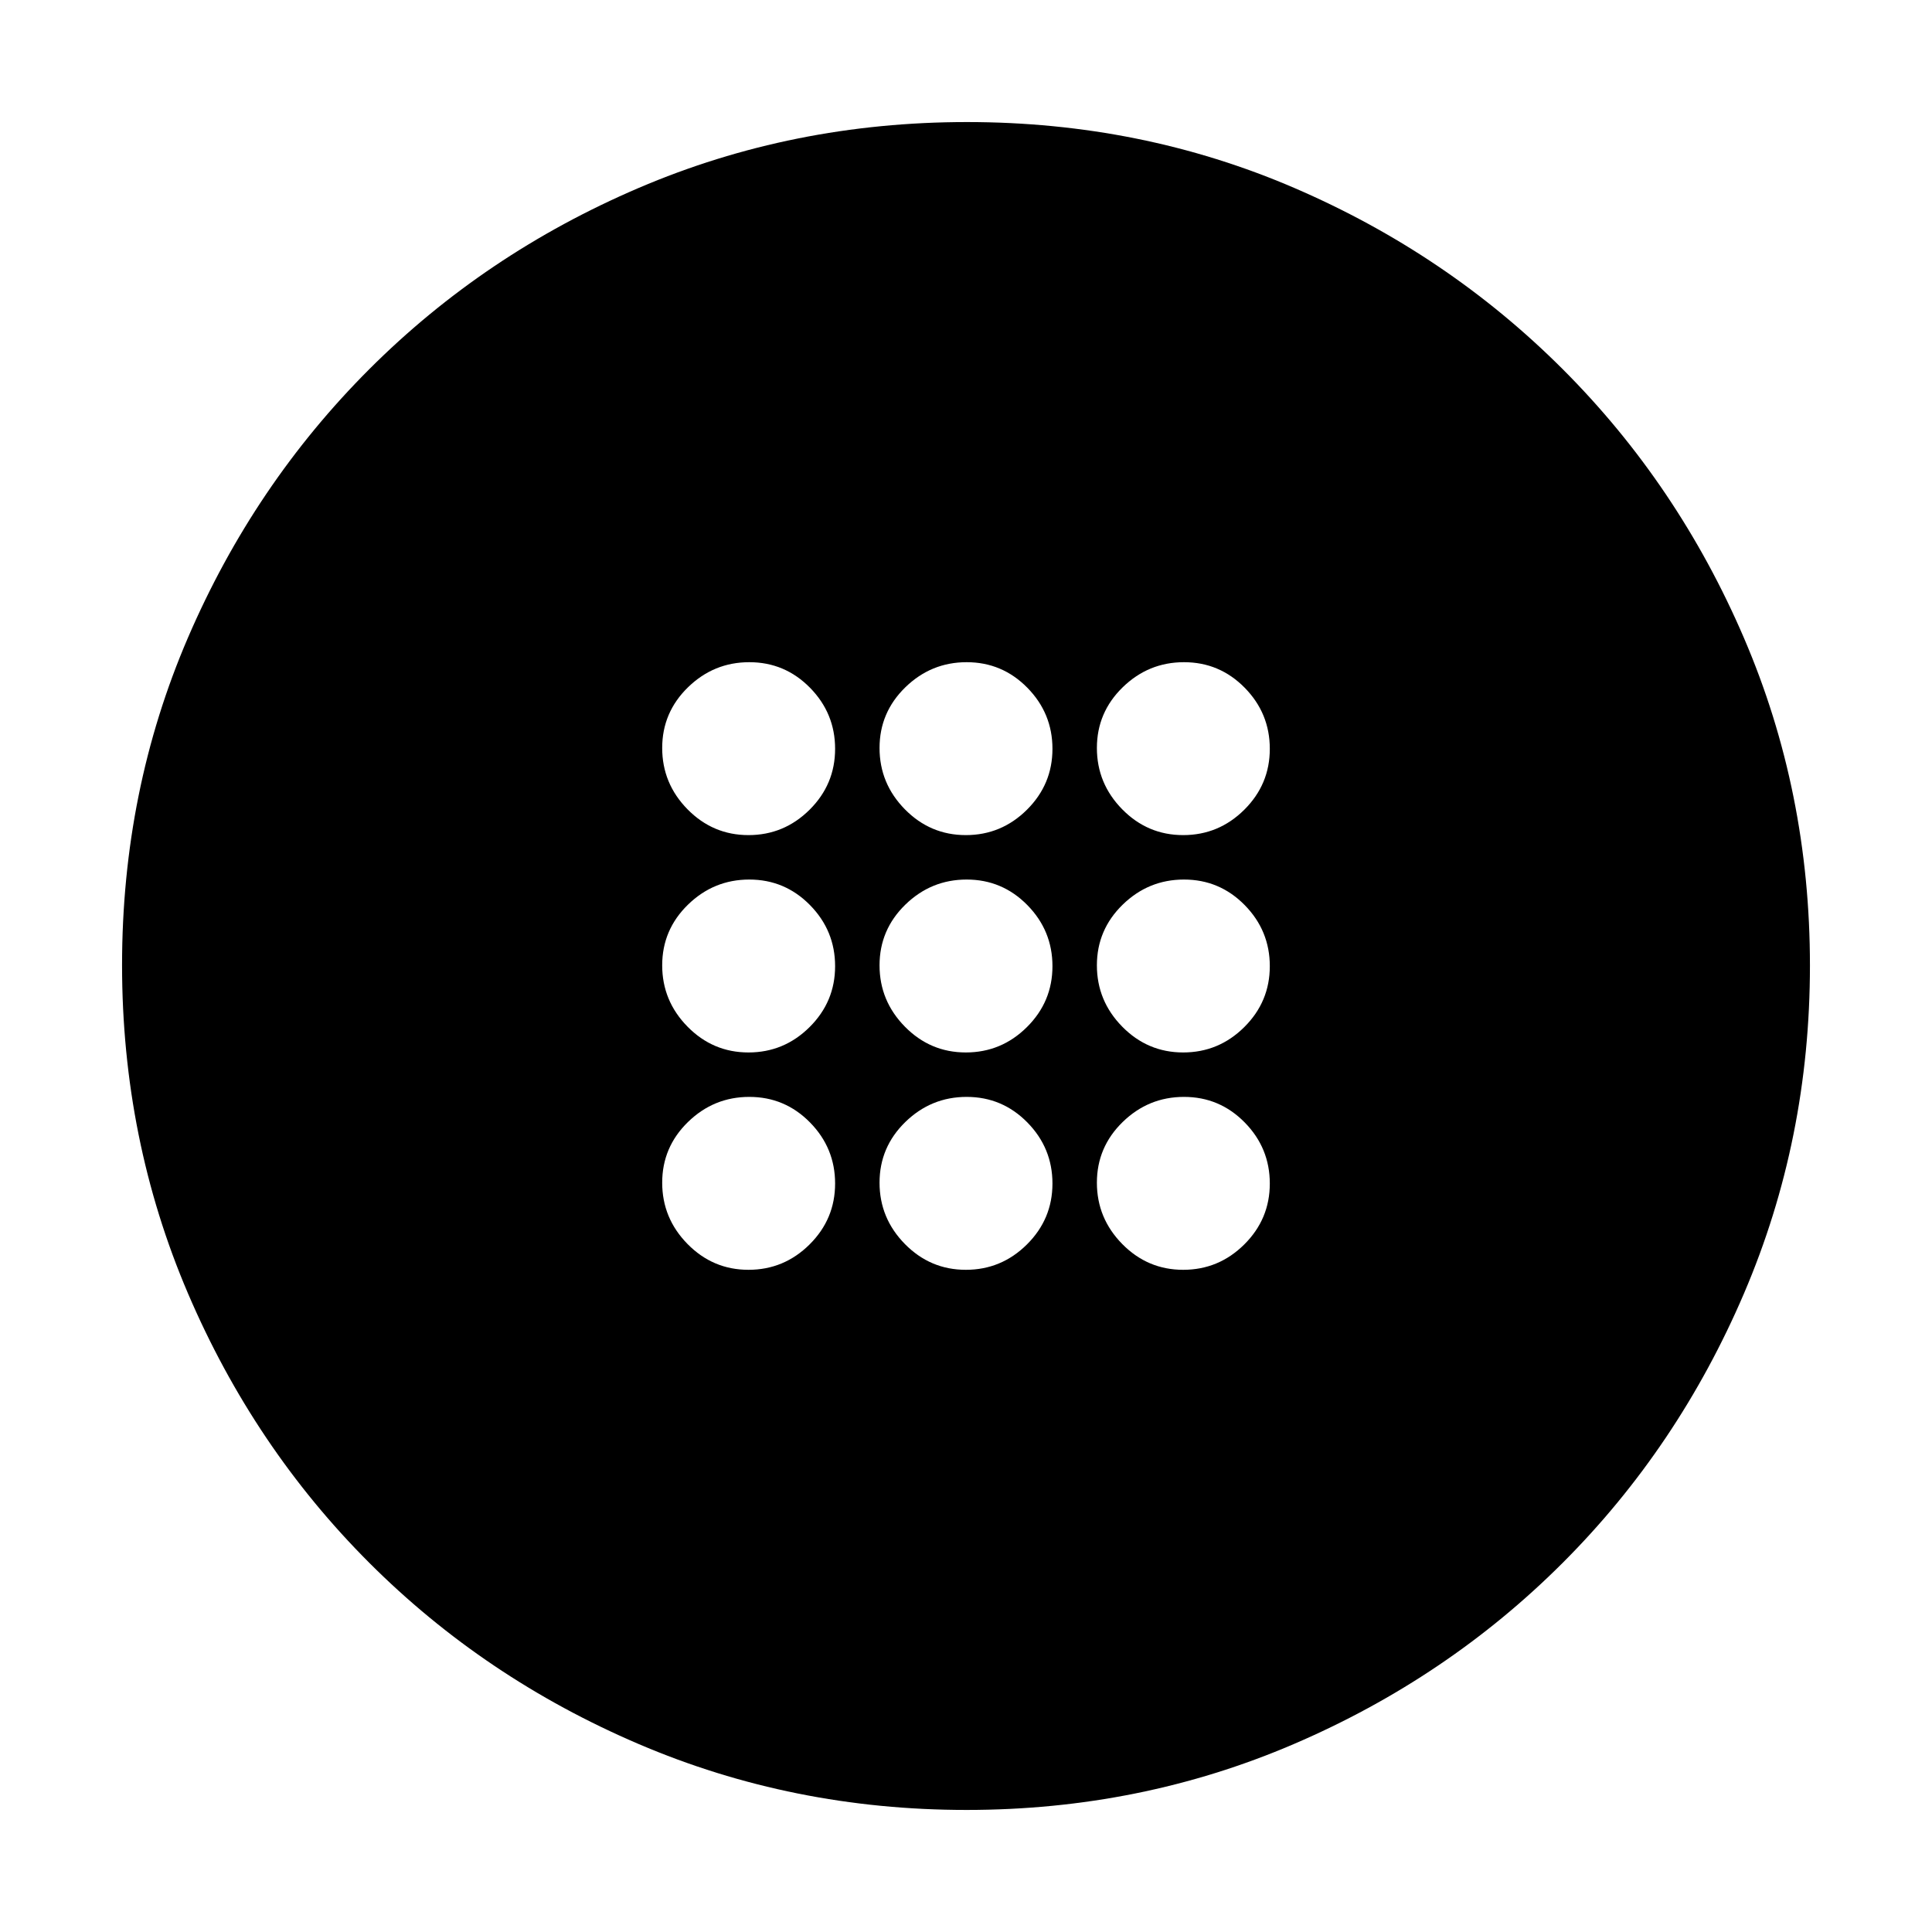 <svg xmlns="http://www.w3.org/2000/svg" height="20" viewBox="0 -960 960 960" width="20"><path d="M479.91-437.04q17.66 0 30.36-12.6 12.69-12.6 12.69-30.27 0-17.66-12.48-30.36-12.49-12.69-30.15-12.69-17.67 0-30.48 12.48-12.81 12.49-12.81 30.15 0 17.67 12.6 30.48 12.6 12.81 30.27 12.81Zm108 0q17.66 0 30.36-12.6 12.69-12.6 12.69-30.27 0-17.66-12.48-30.36-12.49-12.69-30.15-12.69-17.67 0-30.48 12.48-12.81 12.49-12.81 30.15 0 17.67 12.6 30.48 12.6 12.81 30.27 12.81Zm-216 0q17.66 0 30.36-12.6 12.69-12.6 12.69-30.27 0-17.66-12.48-30.36-12.49-12.69-30.15-12.69-17.67 0-30.48 12.48-12.81 12.49-12.81 30.15 0 17.67 12.6 30.48 12.6 12.81 30.27 12.81Zm108 108q17.66 0 30.36-12.6 12.69-12.6 12.69-30.27 0-17.66-12.48-30.36-12.49-12.69-30.15-12.69-17.67 0-30.48 12.48-12.81 12.49-12.81 30.15 0 17.67 12.6 30.48 12.6 12.81 30.27 12.81Zm108 0q17.66 0 30.36-12.6 12.69-12.6 12.69-30.27 0-17.66-12.48-30.36-12.49-12.69-30.15-12.69-17.67 0-30.48 12.48-12.81 12.49-12.81 30.15 0 17.67 12.6 30.48 12.6 12.81 30.27 12.81Zm-216 0q17.66 0 30.36-12.6 12.69-12.6 12.69-30.27 0-17.66-12.48-30.36-12.49-12.69-30.15-12.69-17.67 0-30.48 12.48-12.81 12.49-12.81 30.15 0 17.67 12.6 30.48 12.6 12.81 30.27 12.81Zm108-216q17.66 0 30.36-12.6 12.69-12.6 12.69-30.27 0-17.66-12.48-30.36-12.49-12.69-30.15-12.69-17.67 0-30.48 12.48-12.81 12.49-12.81 30.15 0 17.67 12.6 30.48 12.6 12.81 30.27 12.81Zm108 0q17.66 0 30.36-12.6 12.69-12.6 12.69-30.27 0-17.66-12.48-30.36-12.49-12.69-30.15-12.69-17.67 0-30.48 12.48-12.81 12.49-12.81 30.15 0 17.67 12.6 30.48 12.6 12.81 30.27 12.81Zm-216 0q17.66 0 30.36-12.6 12.69-12.6 12.69-30.27 0-17.66-12.48-30.36-12.49-12.69-30.15-12.69-17.67 0-30.48 12.48-12.81 12.49-12.81 30.15 0 17.67 12.6 30.48 12.6 12.81 30.27 12.81ZM480.26-60.65q-86.38 0-162.94-32.76-76.55-32.76-133.85-90.06-57.3-57.3-90.06-133.83-32.76-76.54-32.76-163.18t32.76-162.7q32.76-76.05 90.06-133.35 57.3-57.3 133.83-90.06 76.54-32.76 163.18-32.76t162.7 32.76q76.05 32.76 133.35 90.06 57.3 57.3 90.06 133.6 32.76 76.3 32.76 162.67 0 86.38-32.76 162.94-32.76 76.55-90.06 133.85-57.3 57.3-133.6 90.06-76.3 32.76-162.67 32.76Z"/></svg>